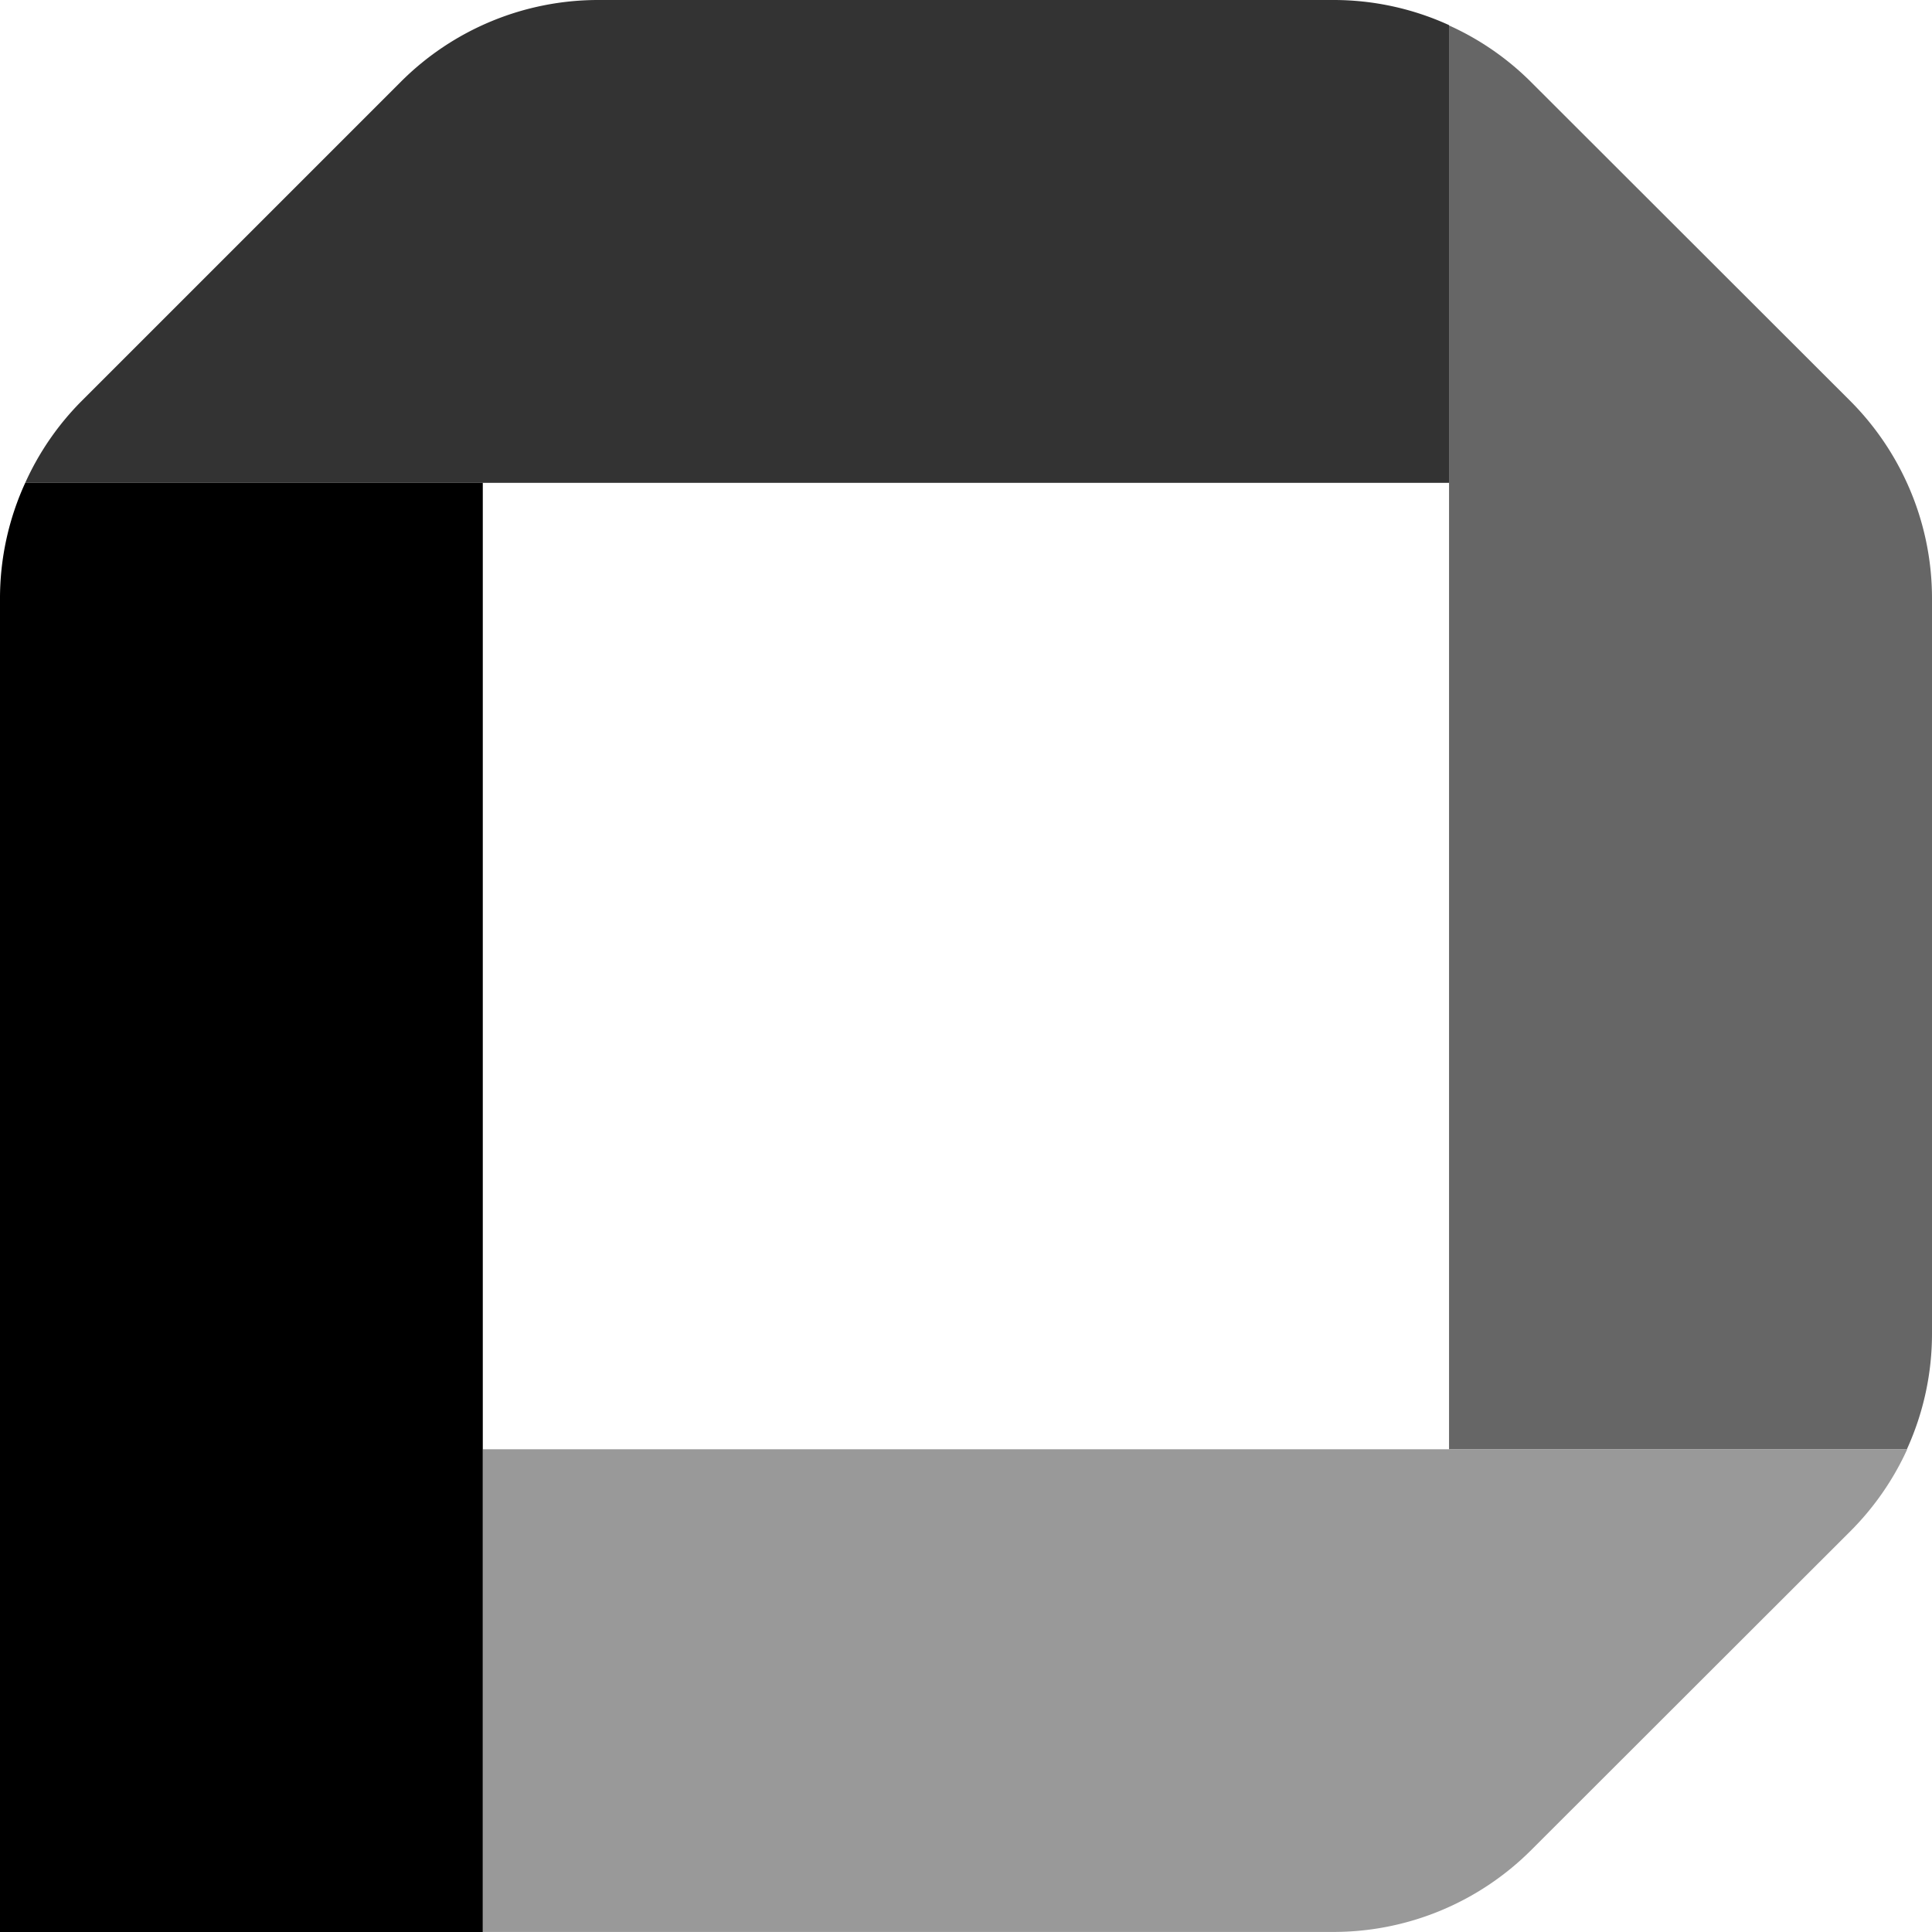 <svg xmlns="http://www.w3.org/2000/svg"  width="34.535" height="34.537" viewBox="0 0 34.535 34.537">
  <g id="Artwork_4" data-name="Artwork 4" transform="translate(353.034 87.666)">
    <g id="Group_23" data-name="Group 23" transform="translate(-353.034 -87.666)">
      <g id="Group_21" data-name="Group 21">
        <path id="Path_44" data-name="Path 44" d="M43.814,131.518H69.276a5,5,0,0,1-1.015,1.464l-5.706,5.7a5,5,0,0,1-3.533,1.464H43.814Z" transform="translate(-35.184 -105.612)" opacity="0.4"/>
        <g id="Group_20" data-name="Group 20">
          <g id="Group_19" data-name="Group 19">
            <path id="Path_45" data-name="Path 45" d="M8.63,43.818V69.723H0V45.886a4.957,4.957,0,0,1,.451-2.068Z" transform="translate(0 -35.187)"/>
            <path id="Path_46" data-name="Path 46" d="M25.674,0H12.537A4.987,4.987,0,0,0,9,1.464l-5.7,5.7A4.959,4.959,0,0,0,2.288,8.631H27.739V.449A4.967,4.967,0,0,0,25.674,0Z" transform="translate(-1.837)" opacity="0.8"/>
          </g>
          <path id="Path_47" data-name="Path 47" d="M131.493,10.463v17.27l8.185,0a4.98,4.98,0,0,0,.448-2.069V12.529a4.979,4.979,0,0,0-.448-2.069h0A5.008,5.008,0,0,0,138.669,9l-5.706-5.7a4.946,4.946,0,0,0-1.47-1.016v8.183" transform="translate(-105.591 -1.829)" opacity="0.6"/>
        </g>
      </g>
    </g>
  </g>
</svg>
